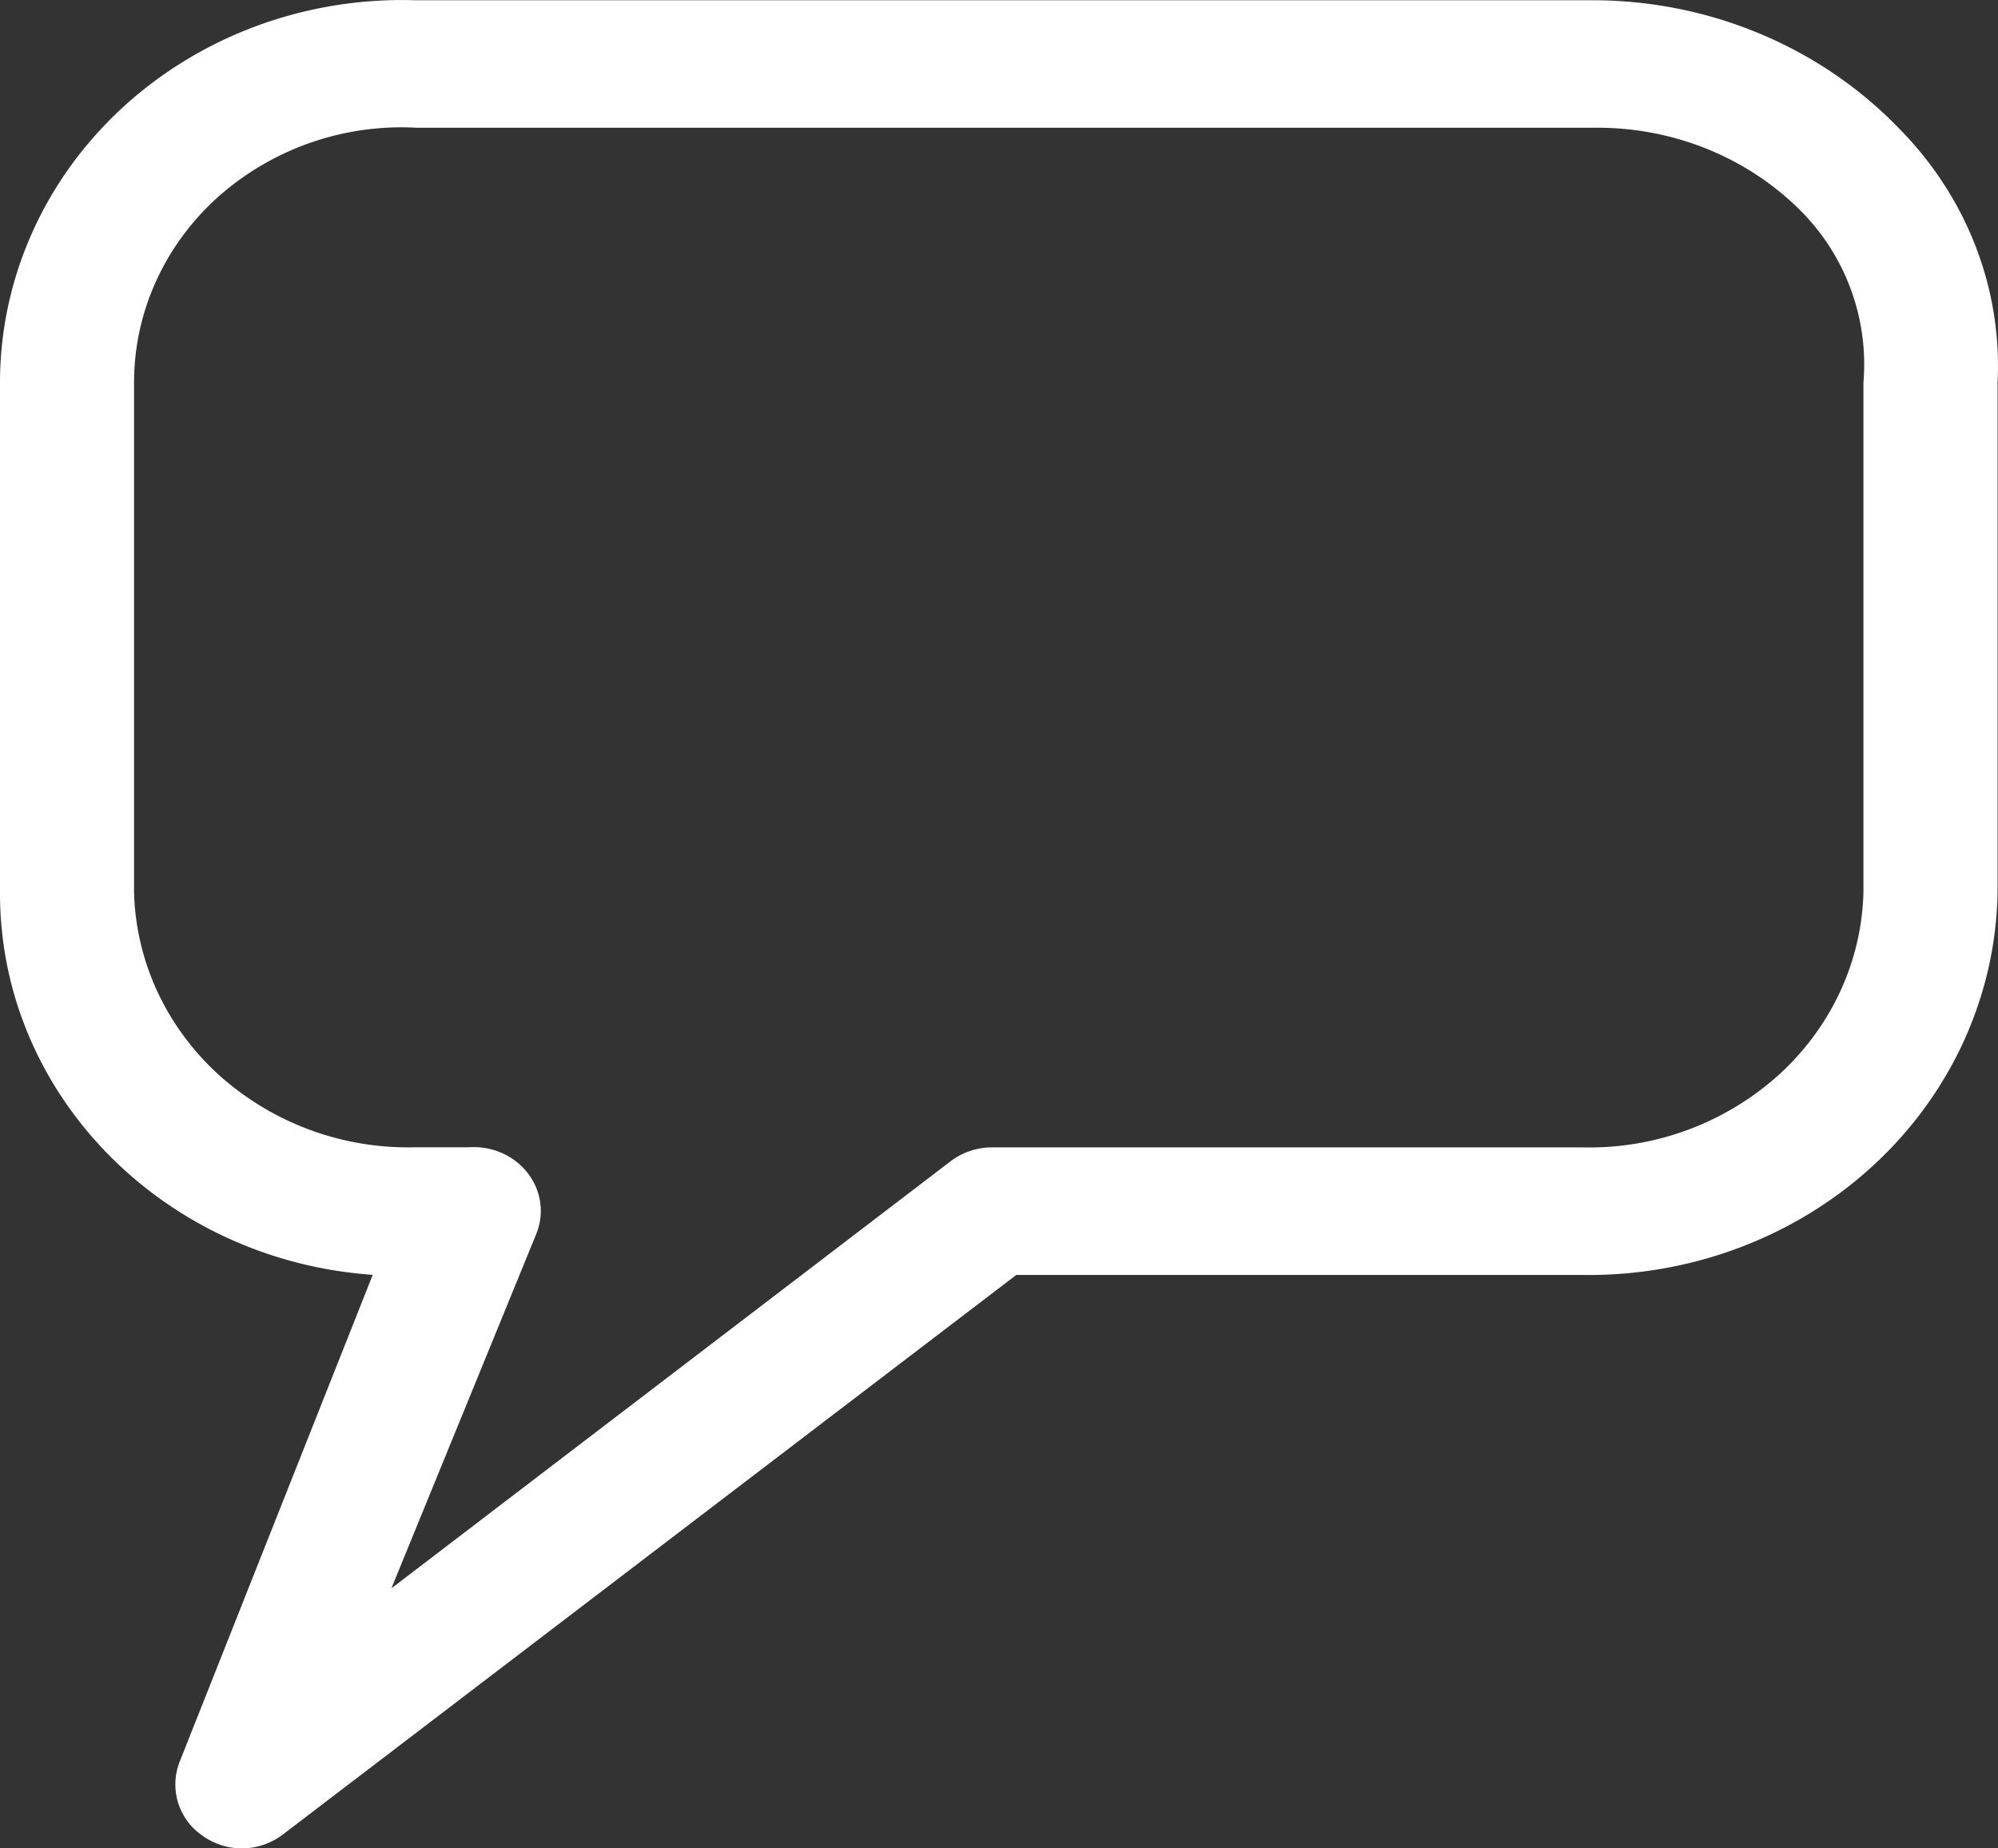 <svg xmlns="http://www.w3.org/2000/svg" width="40" height="37" viewBox="0 0 40 37"><rect x="0" y="0" width="40" height="37" fill="#333333" stroke="none"/><g fill="none" fill-rule="evenodd" transform="translate(-30 -36)"><rect width="100" height="100" y="4" rx="50"/><path fill="#FFF" d="M34.83 73a1.36 1.36 0 0 1-.777-.255 1.24 1.24 0 0 1-.456-1.48l3.865-9.746c-4.215-.296-7.473-3.638-7.462-7.656V43.66c0-2.075.884-4.062 2.452-5.505 1.57-1.443 3.687-2.22 5.868-2.15h23.62c2.306.015 4.503.94 6.065 2.552 1.365 1.373 2.083 3.216 1.986 5.103v10.205c-.034 2.064-.93 4.03-2.49 5.466s-3.658 2.224-5.83 2.19H50.346l-14.682 11.2c-.236.18-.53.28-.832.28zm3.49-34.444a5.53 5.53 0 0 0-3.97 1.4c-1.066.966-1.668 2.304-1.666 3.703v10.204c.035 1.388.65 2.705 1.706 3.662a5.664 5.664 0 0 0 3.93 1.44h1.074c.458-.03.9.167 1.172.518.272.352.336.81.17 1.218l-2.9 7.093 11.193-8.547c.236-.18.53-.28.832-.28h11.81a5.664 5.664 0 0 0 3.93-1.442c1.057-.957 1.67-2.274 1.705-3.662V43.66a4.358 4.358 0 0 0-1.26-3.445c-1.07-1.07-2.556-1.67-4.108-1.658H38.32z"/></g></svg>
